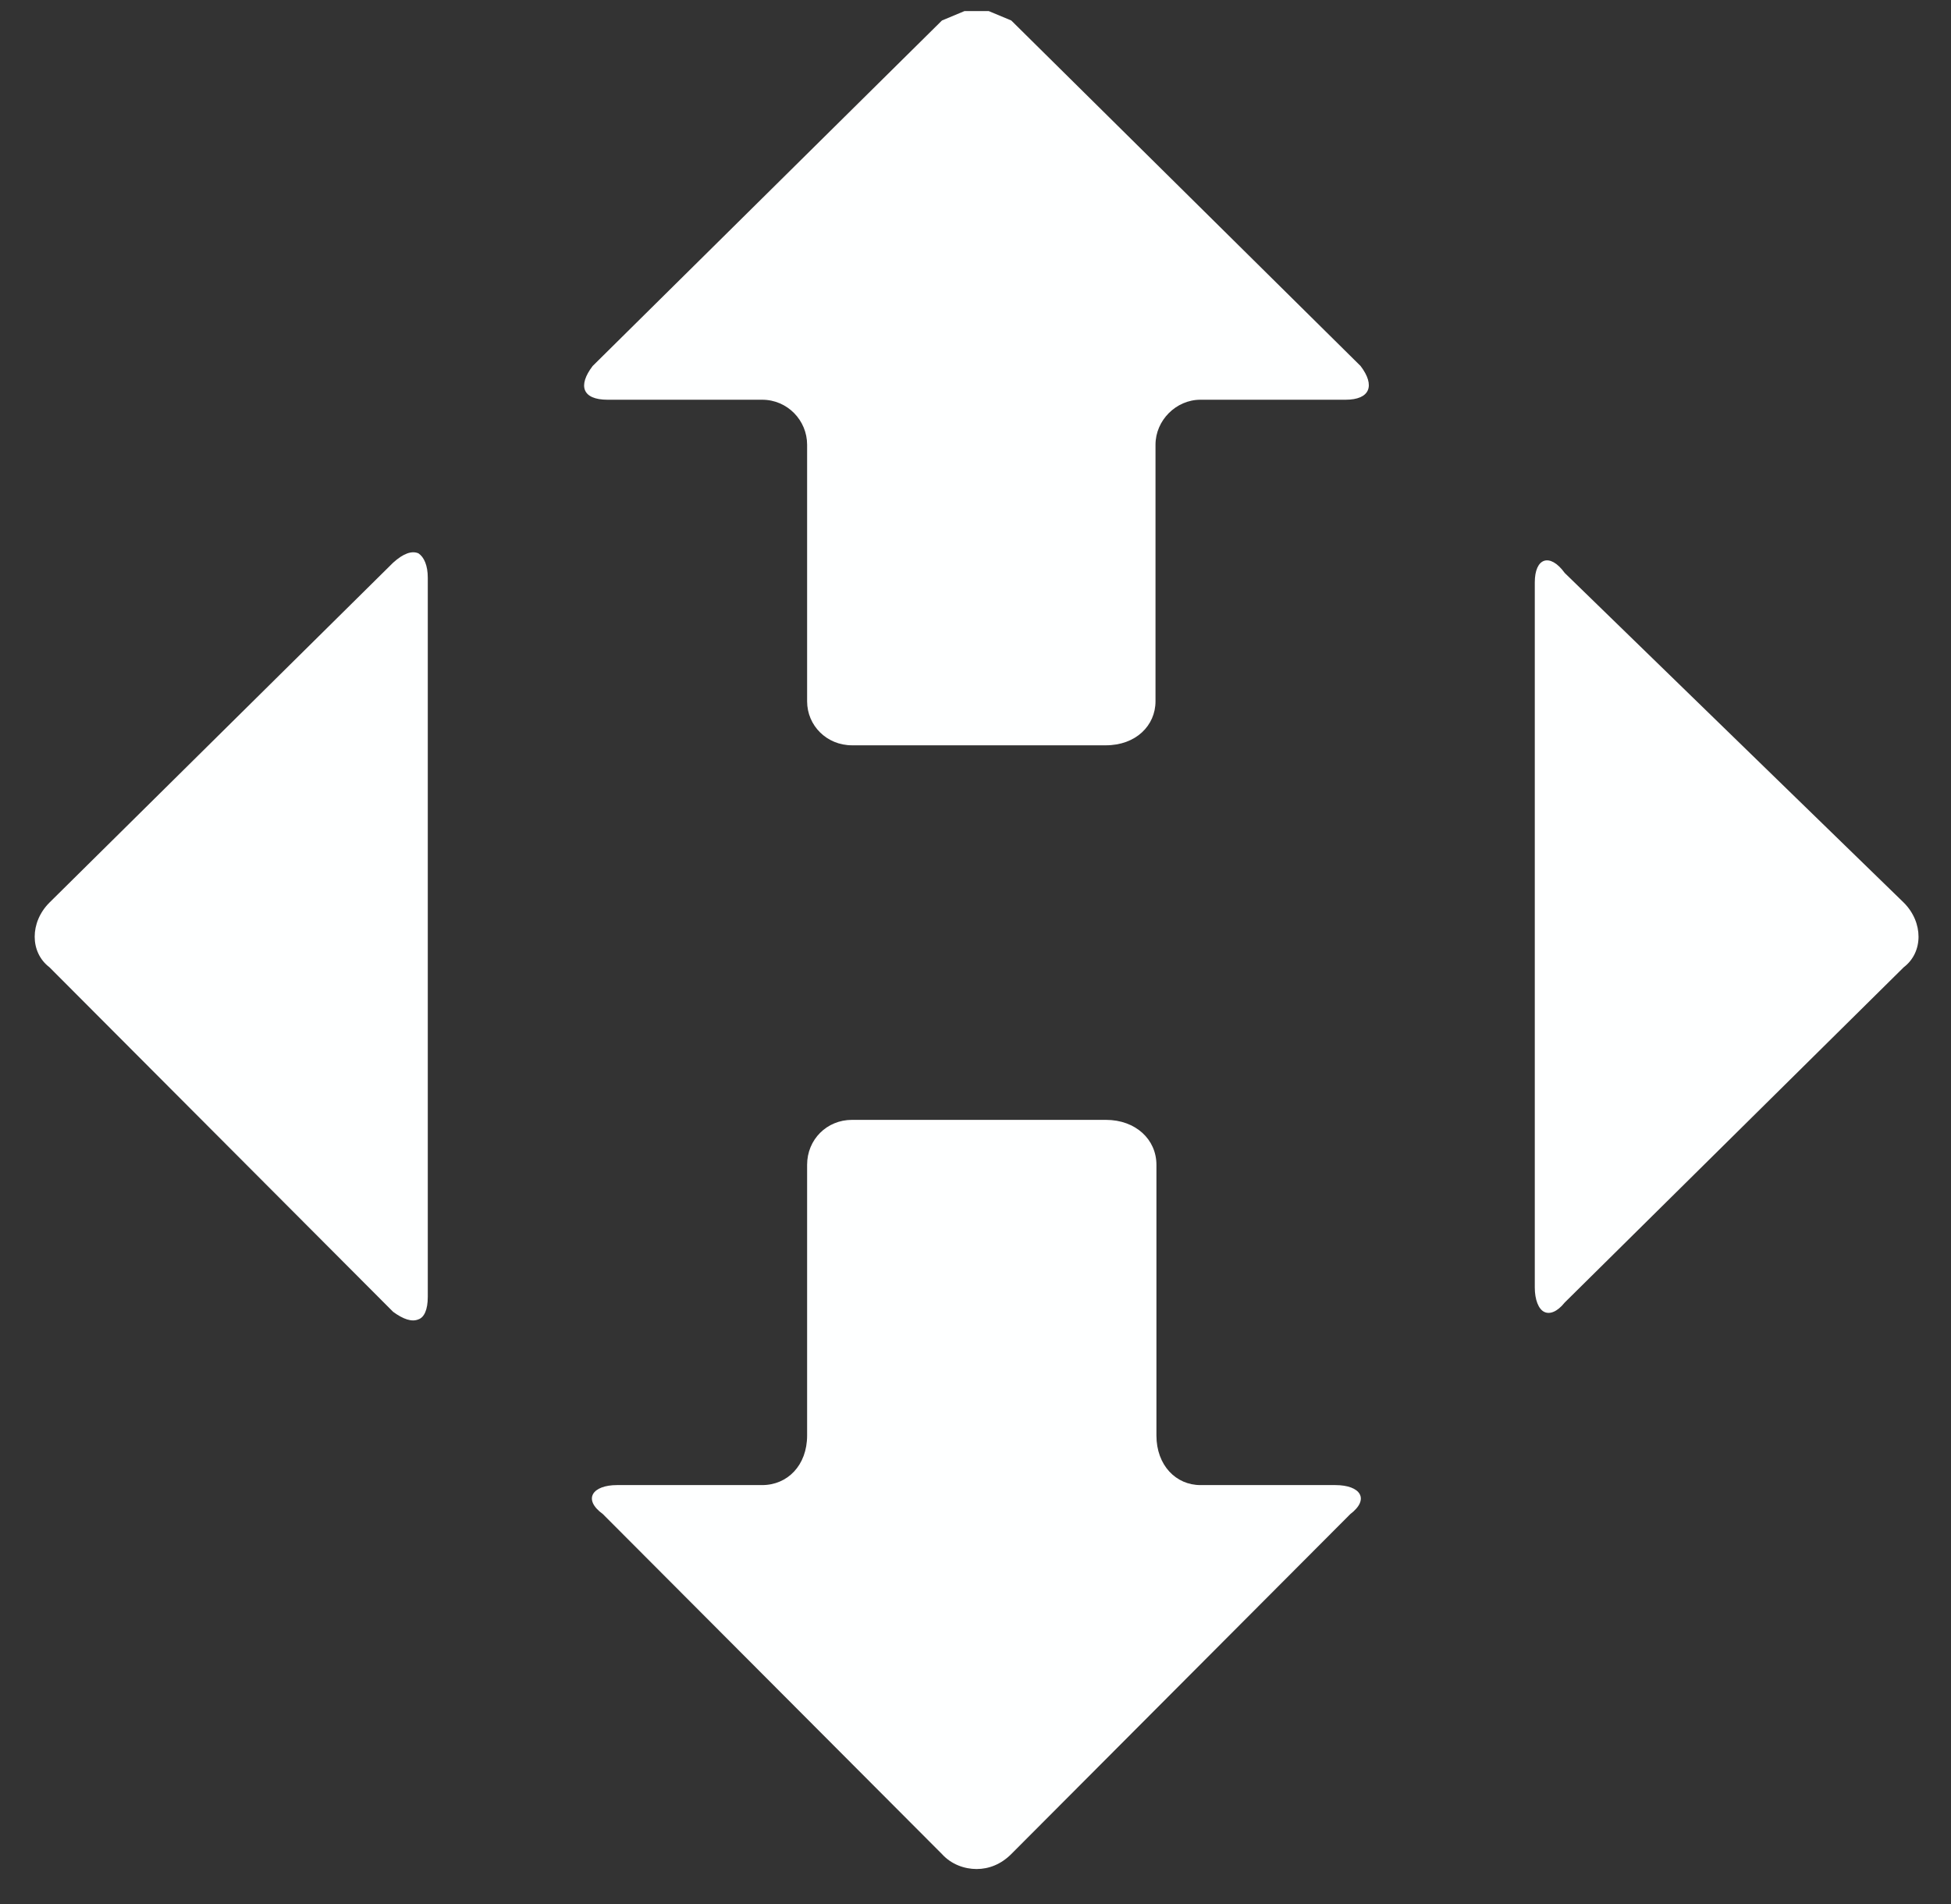 <svg width="42" height="41" viewBox="0 0 42 41" fill="none" xmlns="http://www.w3.org/2000/svg">
<rect x="0" y="0" width="42" height="41" fill="#333333" stroke="none"/>
<path fill-rule="evenodd" clip-rule="evenodd" d="M33.241 12.074C33.362 12.034 33.524 12.114 33.685 12.336C33.685 12.336 33.685 12.336 40.983 19.433C41.407 19.856 41.407 20.502 40.983 20.824C40.983 20.824 40.983 20.824 33.685 28.042C33.524 28.243 33.362 28.304 33.241 28.243C33.12 28.183 33.04 27.981 33.04 27.719V12.538C33.04 12.276 33.12 12.114 33.241 12.074Z" fill="#FEFFFF"/>
<path fill-rule="evenodd" clip-rule="evenodd" d="M20.762 0.239H21.286L21.77 0.441C21.77 0.441 21.77 0.441 29.29 7.88C29.612 8.304 29.491 8.606 28.967 8.606C28.967 8.606 28.967 8.606 25.842 8.606C25.318 8.606 24.875 9.05 24.875 9.574C24.875 9.574 24.875 9.574 24.875 15.098C24.875 15.622 24.451 16.046 23.806 16.046C23.806 16.046 23.806 16.046 18.342 16.046C17.798 16.046 17.375 15.622 17.375 15.098C17.375 15.098 17.375 15.098 17.375 9.574C17.375 9.05 16.951 8.606 16.407 8.606H13.08C12.536 8.606 12.435 8.304 12.758 7.88C12.758 7.88 12.758 7.88 20.278 0.441L20.762 0.239Z" fill="#FEFFFF"/>
<path fill-rule="evenodd" clip-rule="evenodd" d="M9.008 11.913C9.129 11.993 9.209 12.175 9.209 12.437V27.921C9.209 28.203 9.129 28.364 9.008 28.405C8.866 28.465 8.685 28.405 8.463 28.243C8.463 28.243 8.463 28.243 1.064 20.824C0.641 20.502 0.641 19.856 1.064 19.433C1.064 19.433 1.064 19.433 8.463 12.114C8.685 11.913 8.866 11.852 9.008 11.913Z" fill="#FEFFFF"/>
<path fill-rule="evenodd" clip-rule="evenodd" d="M18.342 24.11C18.342 24.11 18.342 24.11 23.806 24.11C24.451 24.11 24.895 24.534 24.895 25.078C24.895 25.078 24.895 25.078 24.895 30.905C24.895 31.55 25.318 31.973 25.842 31.973H28.745C29.29 31.973 29.491 32.276 29.068 32.598C29.068 32.598 29.068 32.598 21.77 39.917C21.548 40.139 21.286 40.239 21.024 40.239C20.762 40.239 20.479 40.139 20.278 39.917C20.278 39.917 20.278 39.917 12.979 32.598C12.536 32.276 12.758 31.973 13.282 31.973C13.282 31.973 13.282 31.973 16.407 31.973C16.951 31.973 17.375 31.55 17.375 30.905C17.375 30.905 17.375 30.905 17.375 25.078C17.375 24.534 17.798 24.11 18.342 24.11Z" fill="#FEFFFF"/>
</svg>
